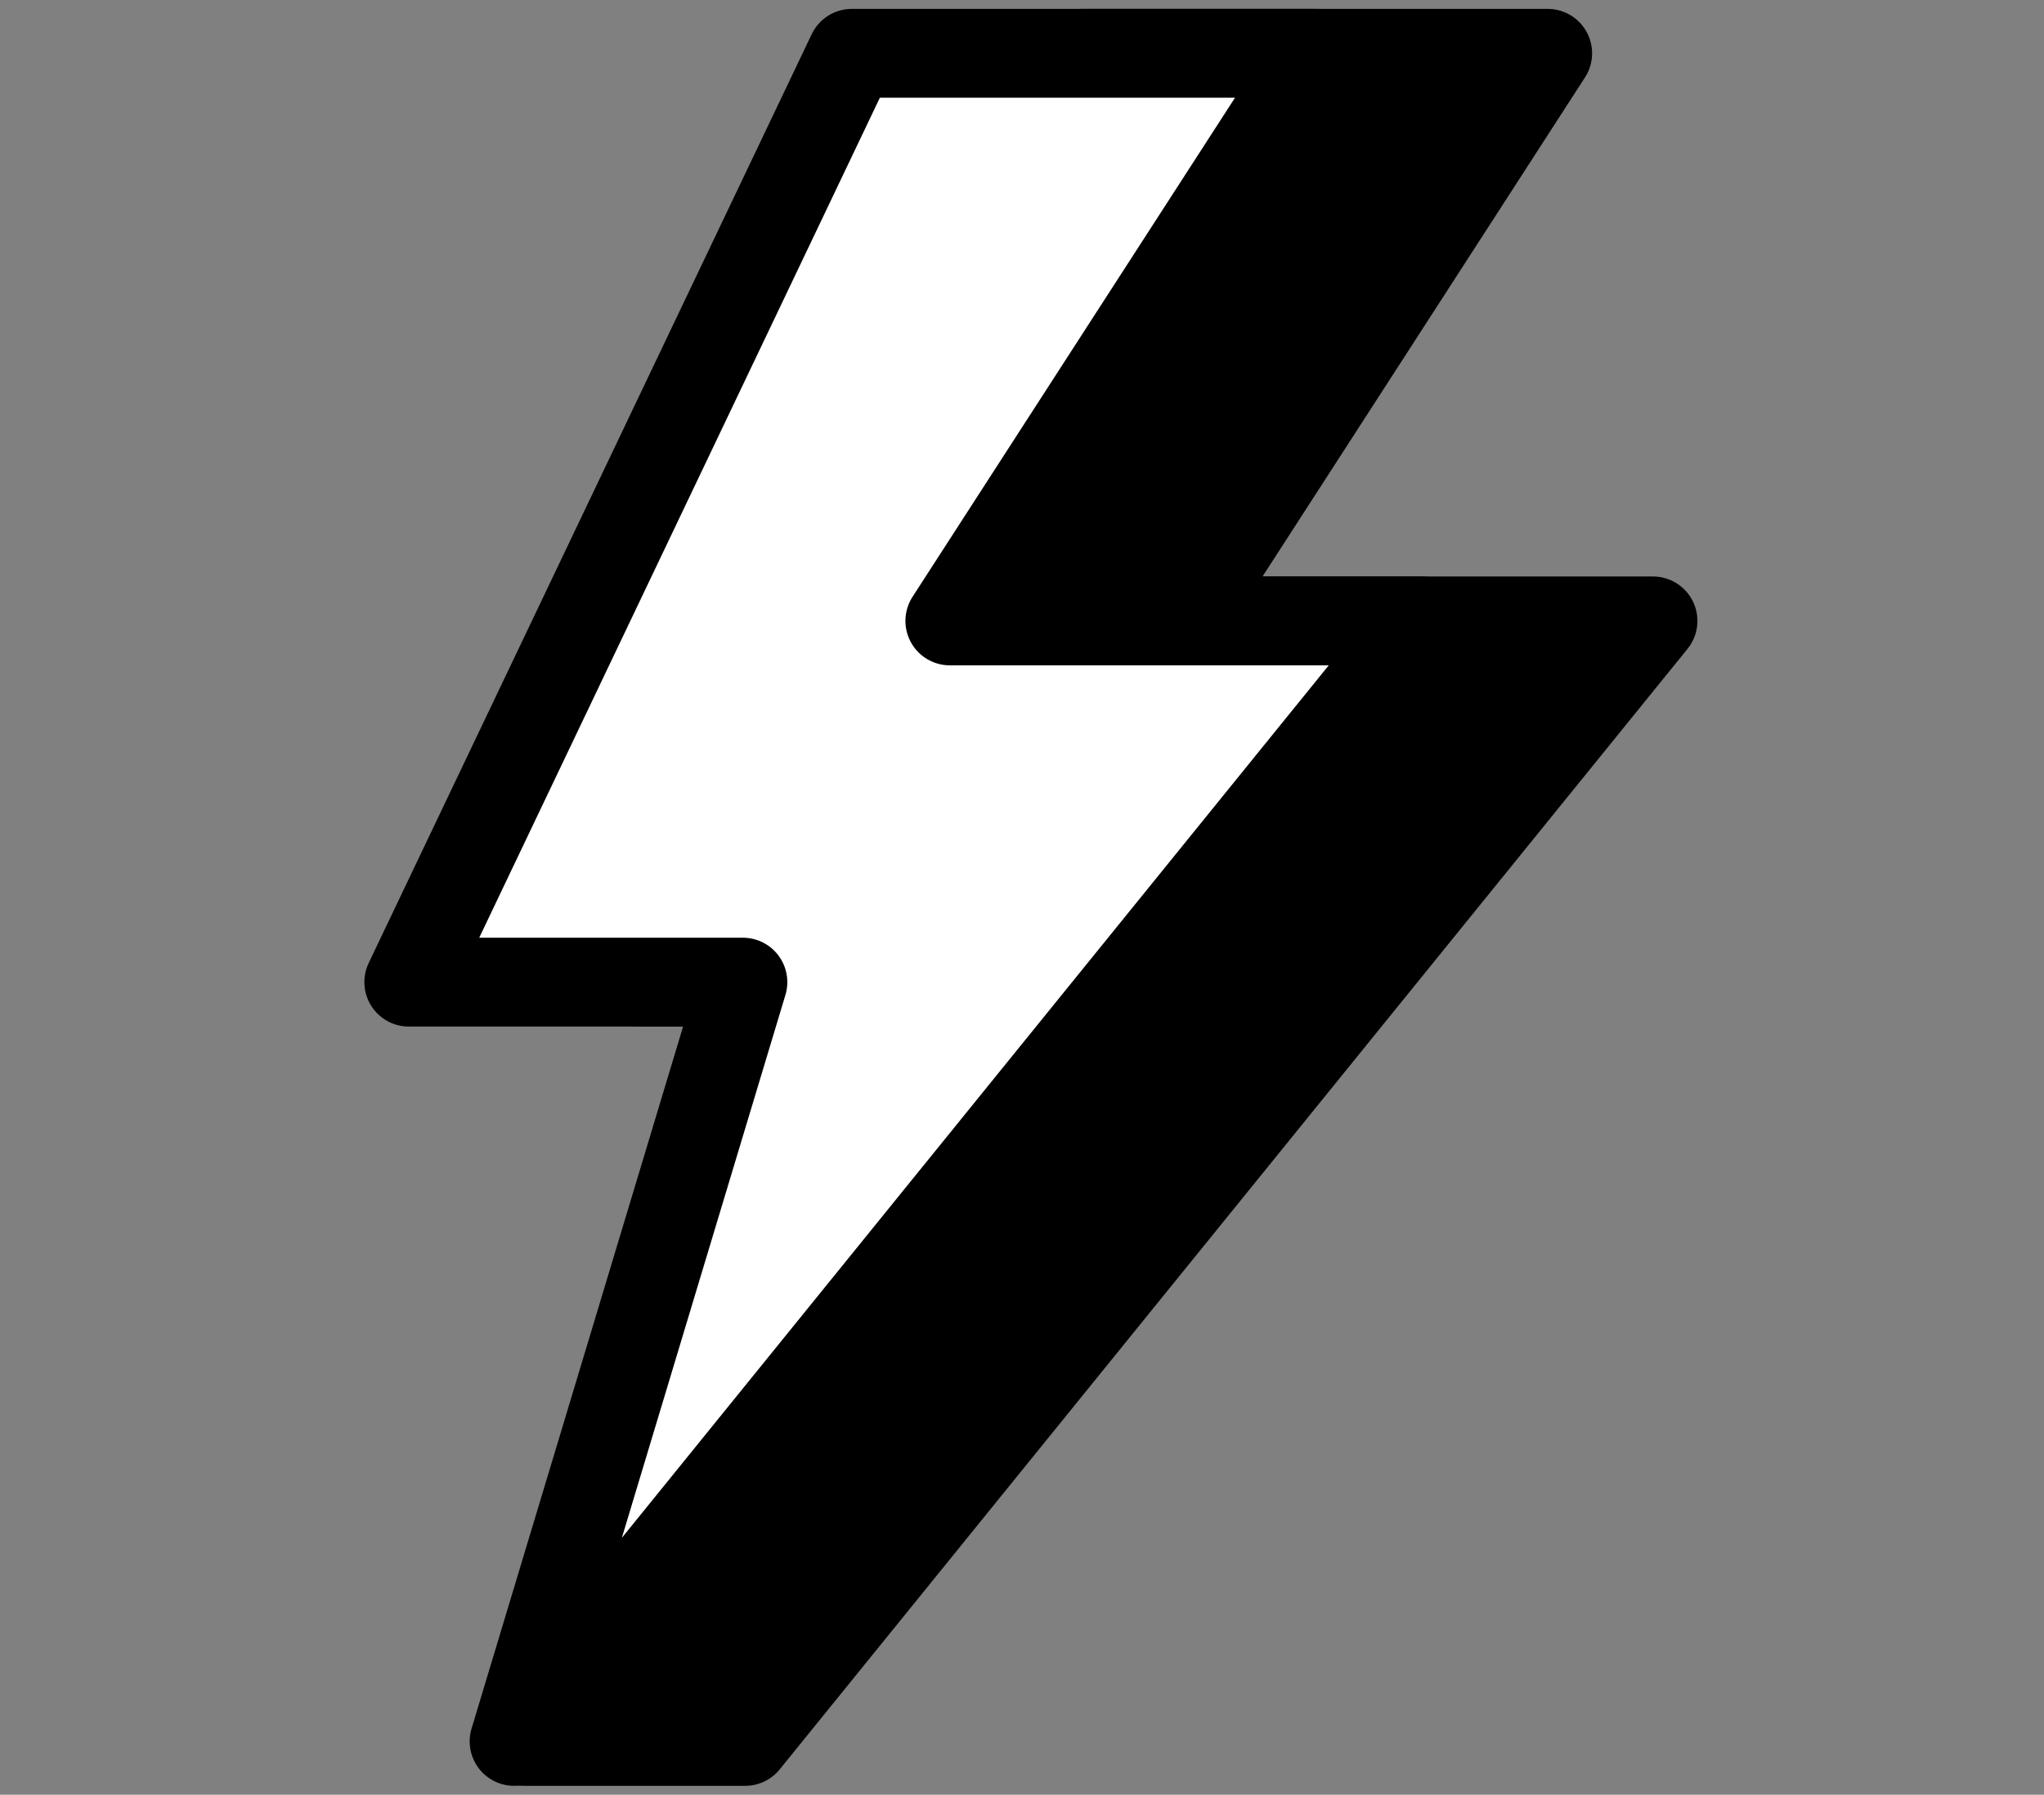 <svg width="115" height="101" viewBox="0 0 115 101" fill="none" xmlns="http://www.w3.org/2000/svg">
<rect x="0" y="0" width="115" height="101" fill="#808080" stroke="none"/>
<path d="M36 55.271L60.925 3H87.075L66.441 34.943H93L41.925 98H29.5L54.796 55.271H36Z" fill="black" stroke="black" stroke-width="5" stroke-linejoin="round"/>
<path d="M23 55.271L47.925 3H74.075L53.441 34.943H80L28.925 98L41.796 55.271H23Z" fill="white" stroke="black" stroke-width="5" stroke-linejoin="round"/>
</svg>
